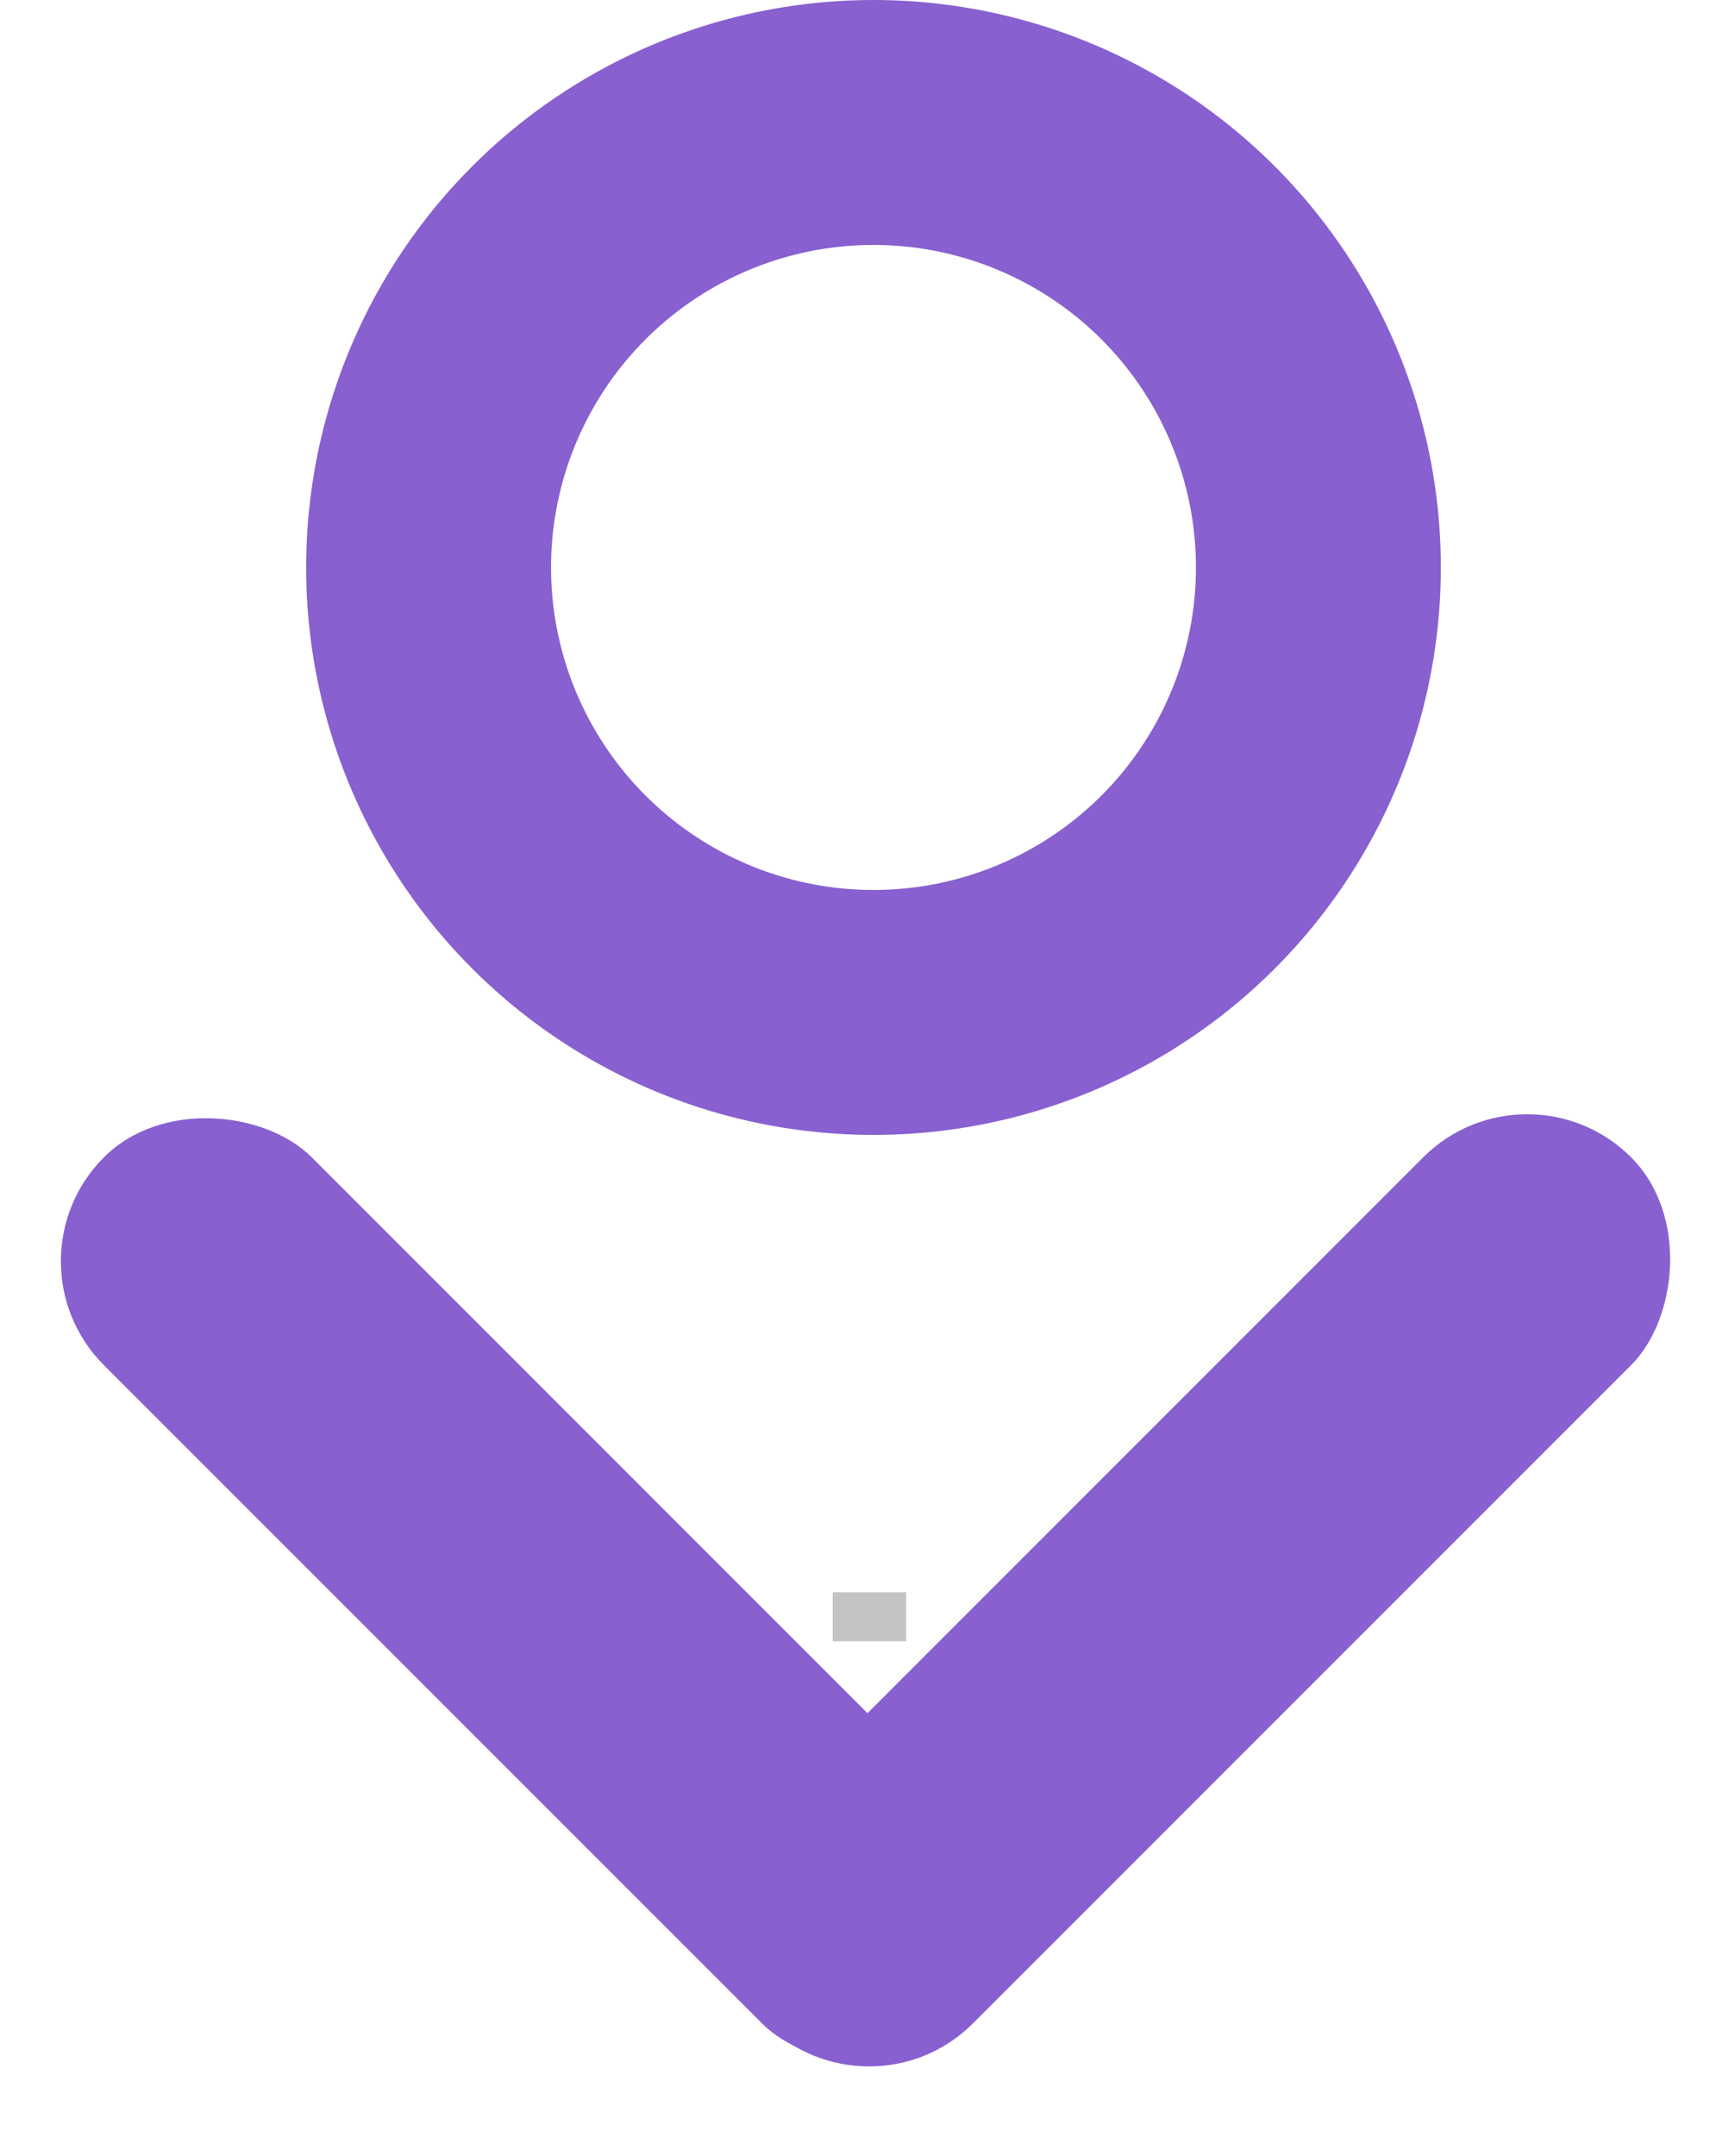 <svg width="33" height="41" viewBox="0 0 33 41" fill="none" xmlns="http://www.w3.org/2000/svg">
<rect x="29.047" y="20.031" width="5.59" height="23.292" rx="2.795" transform="rotate(45 29.047 20.031)" fill="#8860D0"/>
<rect y="23.984" width="5.59" height="23.292" rx="2.795" transform="rotate(-45 0 23.984)" fill="#8860D0"/>
<circle cx="16.614" cy="10.791" r="8.462" stroke="#8860D0" stroke-width="4.658"/>
<rect x="15.838" y="30.279" width="1.397" height="0.932" fill="#C4C4C4"/>
</svg>
